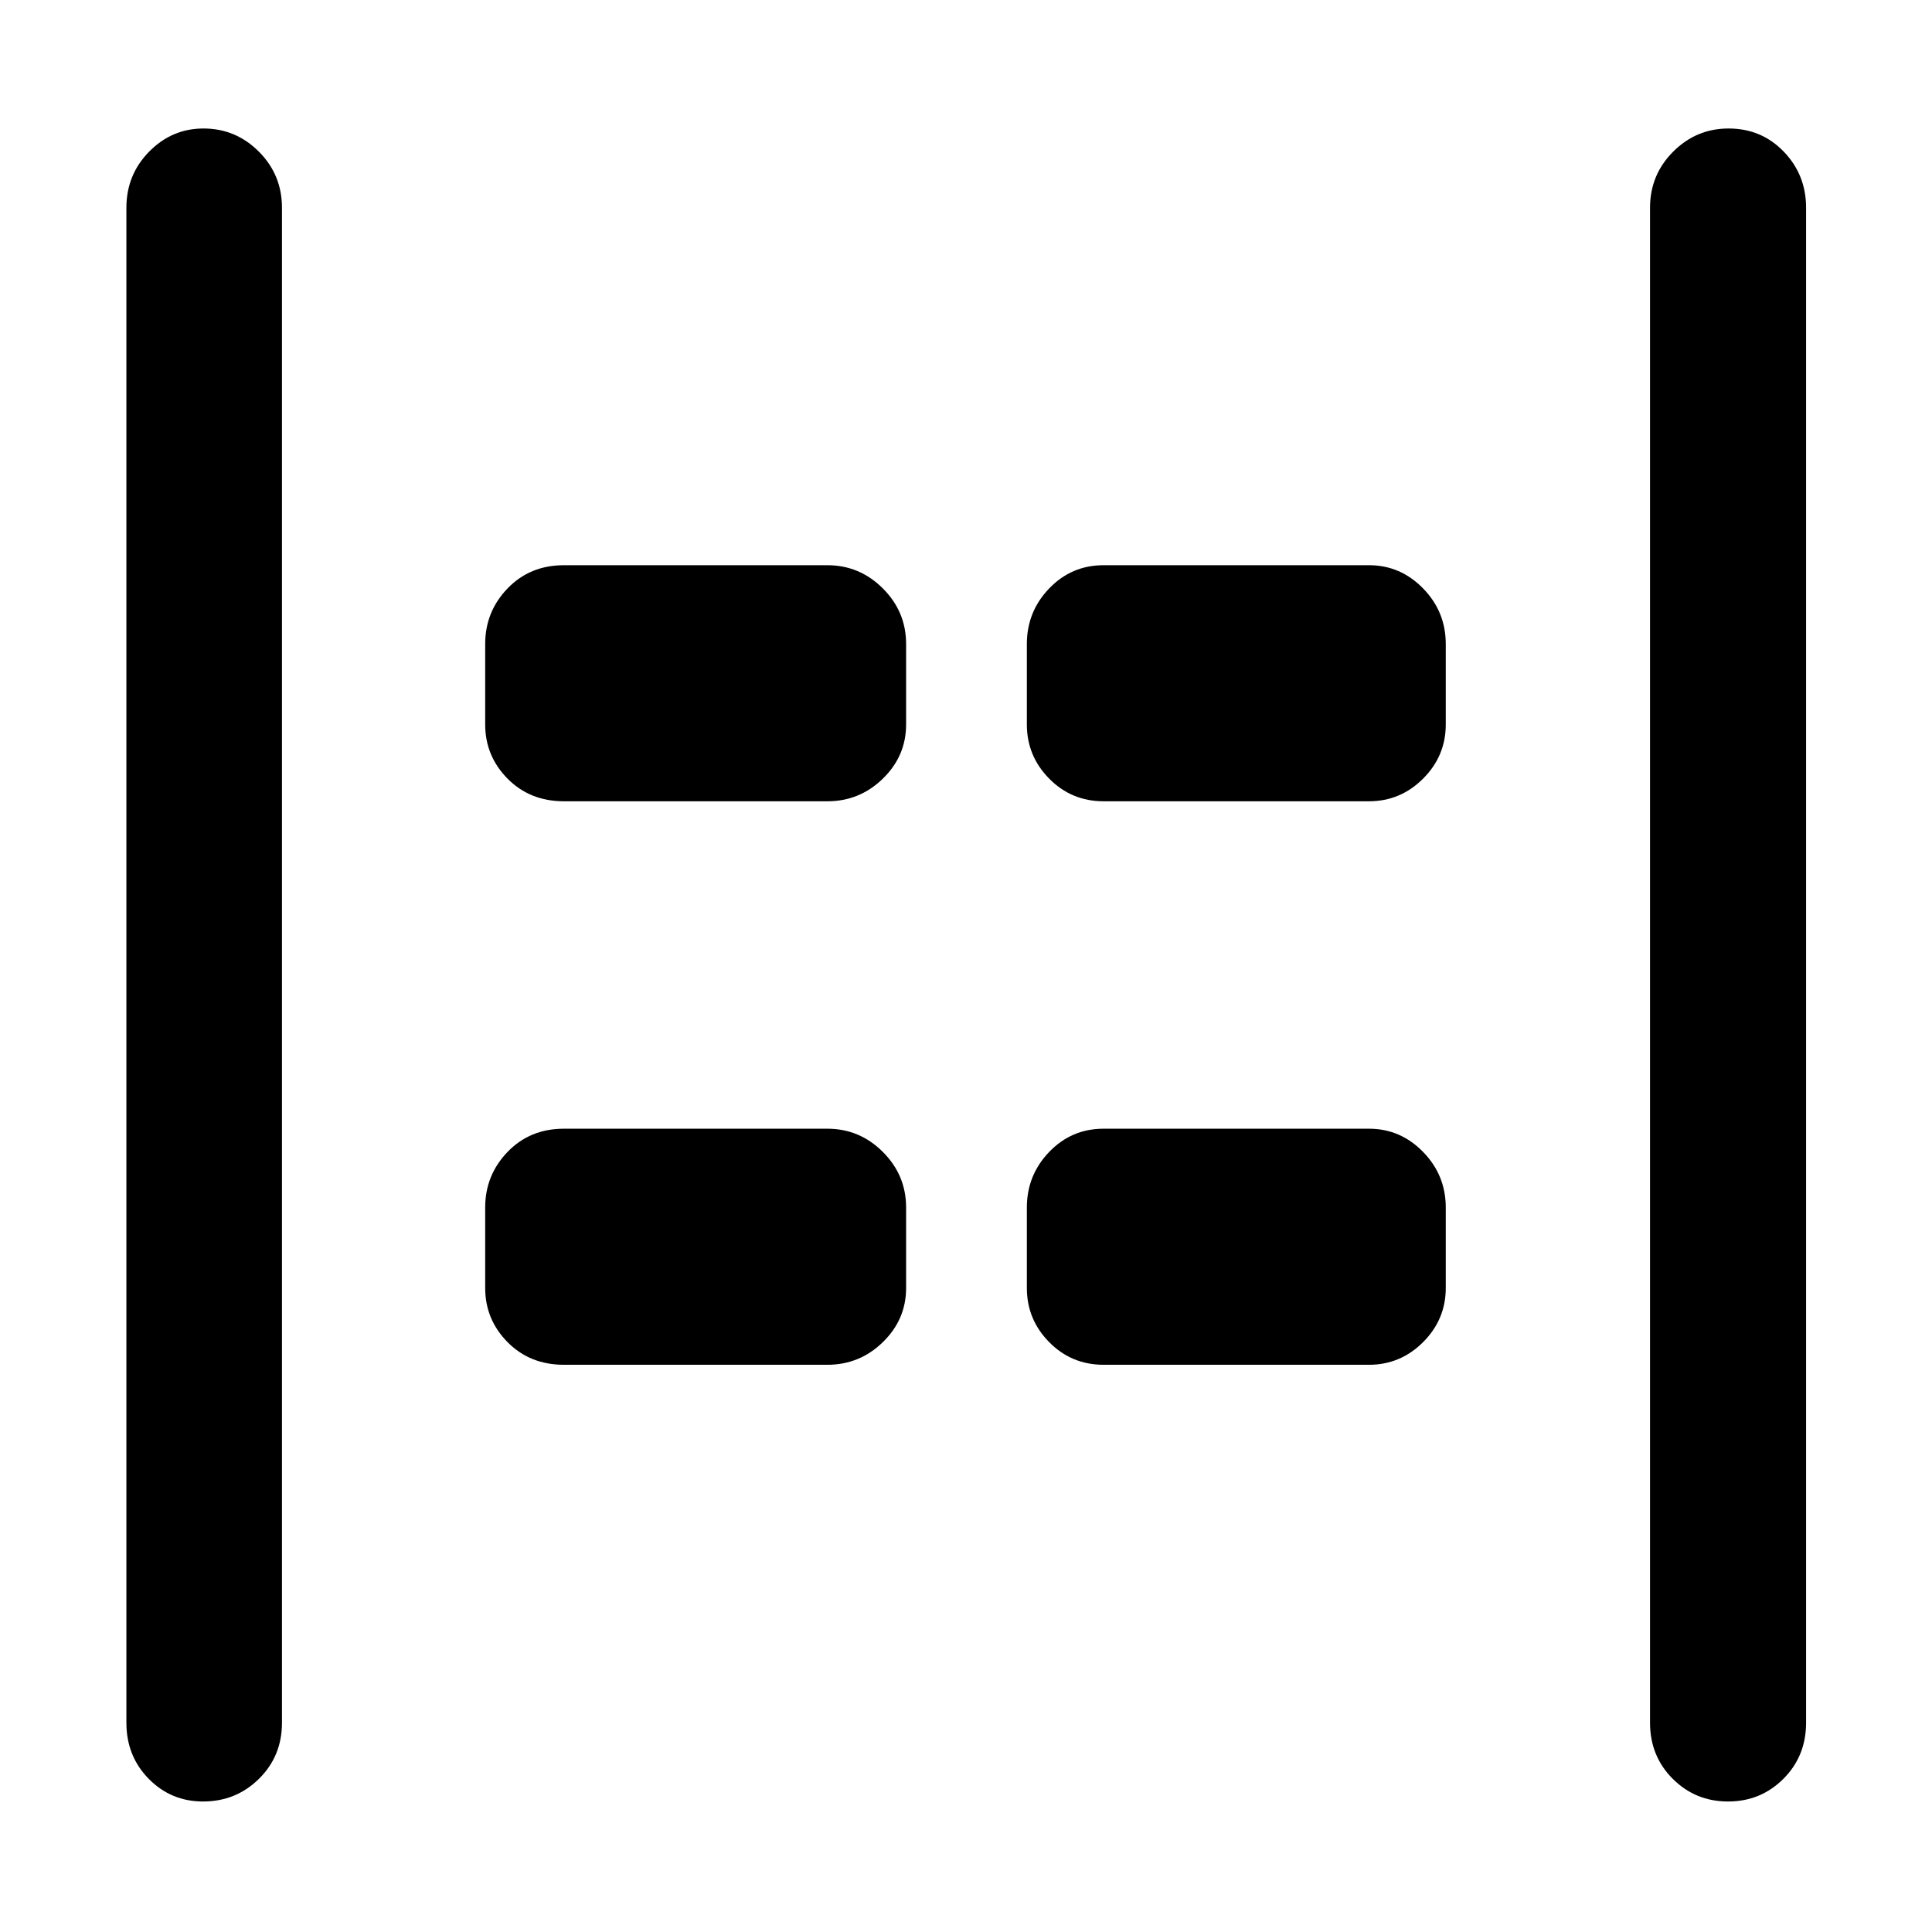 <svg xmlns="http://www.w3.org/2000/svg" height="48" viewBox="0 96 960 960" width="48"><path d="M858.672 991.152q-16.217 0-27.499-11.27-11.282-11.271-11.282-27.882V199.239q0-16.396 11.506-27.893 11.505-11.498 27.506-11.498 16.336 0 27.434 11.498 11.098 11.497 11.098 27.893V952q0 16.611-11.274 27.882-11.273 11.27-27.489 11.27Zm-757.771 0q-15.926 0-27.011-11.27Q62.804 968.611 62.804 952V199.239q0-16.396 11.304-27.893 11.303-11.498 27.006-11.498 16.038 0 27.516 11.498 11.479 11.497 11.479 27.893V952q0 16.611-11.429 27.882-11.429 11.27-27.779 11.27Zm447.49-497q-15.97 0-27.061-11.258T510.239 456v-40q0-16.061 11.091-27.607 11.091-11.545 27.061-11.545h131.848q15.636 0 26.894 11.545 11.258 11.546 11.258 27.607v40q0 15.636-11.258 26.894t-26.894 11.258H548.391Zm-268.152 0q-16.946 0-28.049-11.258-11.103-11.258-11.103-26.894v-40q0-16.061 11.103-27.607 11.103-11.545 28.049-11.545h130.848q16.061 0 27.606 11.545 11.546 11.546 11.546 27.607v40q0 15.636-11.546 26.894-11.545 11.258-27.606 11.258H280.239Zm268.152 280q-15.97 0-27.061-11.258T510.239 736v-40q0-16.061 11.091-27.607 11.091-11.545 27.061-11.545h131.848q15.636 0 26.894 11.545 11.258 11.546 11.258 27.607v40q0 15.636-11.258 26.894t-26.894 11.258H548.391Zm-268.152 0q-16.946 0-28.049-11.258-11.103-11.258-11.103-26.894v-40q0-16.061 11.103-27.607 11.103-11.545 28.049-11.545h130.848q16.061 0 27.606 11.545 11.546 11.546 11.546 27.607v40q0 15.636-11.546 26.894-11.545 11.258-27.606 11.258H280.239Z"/></svg>